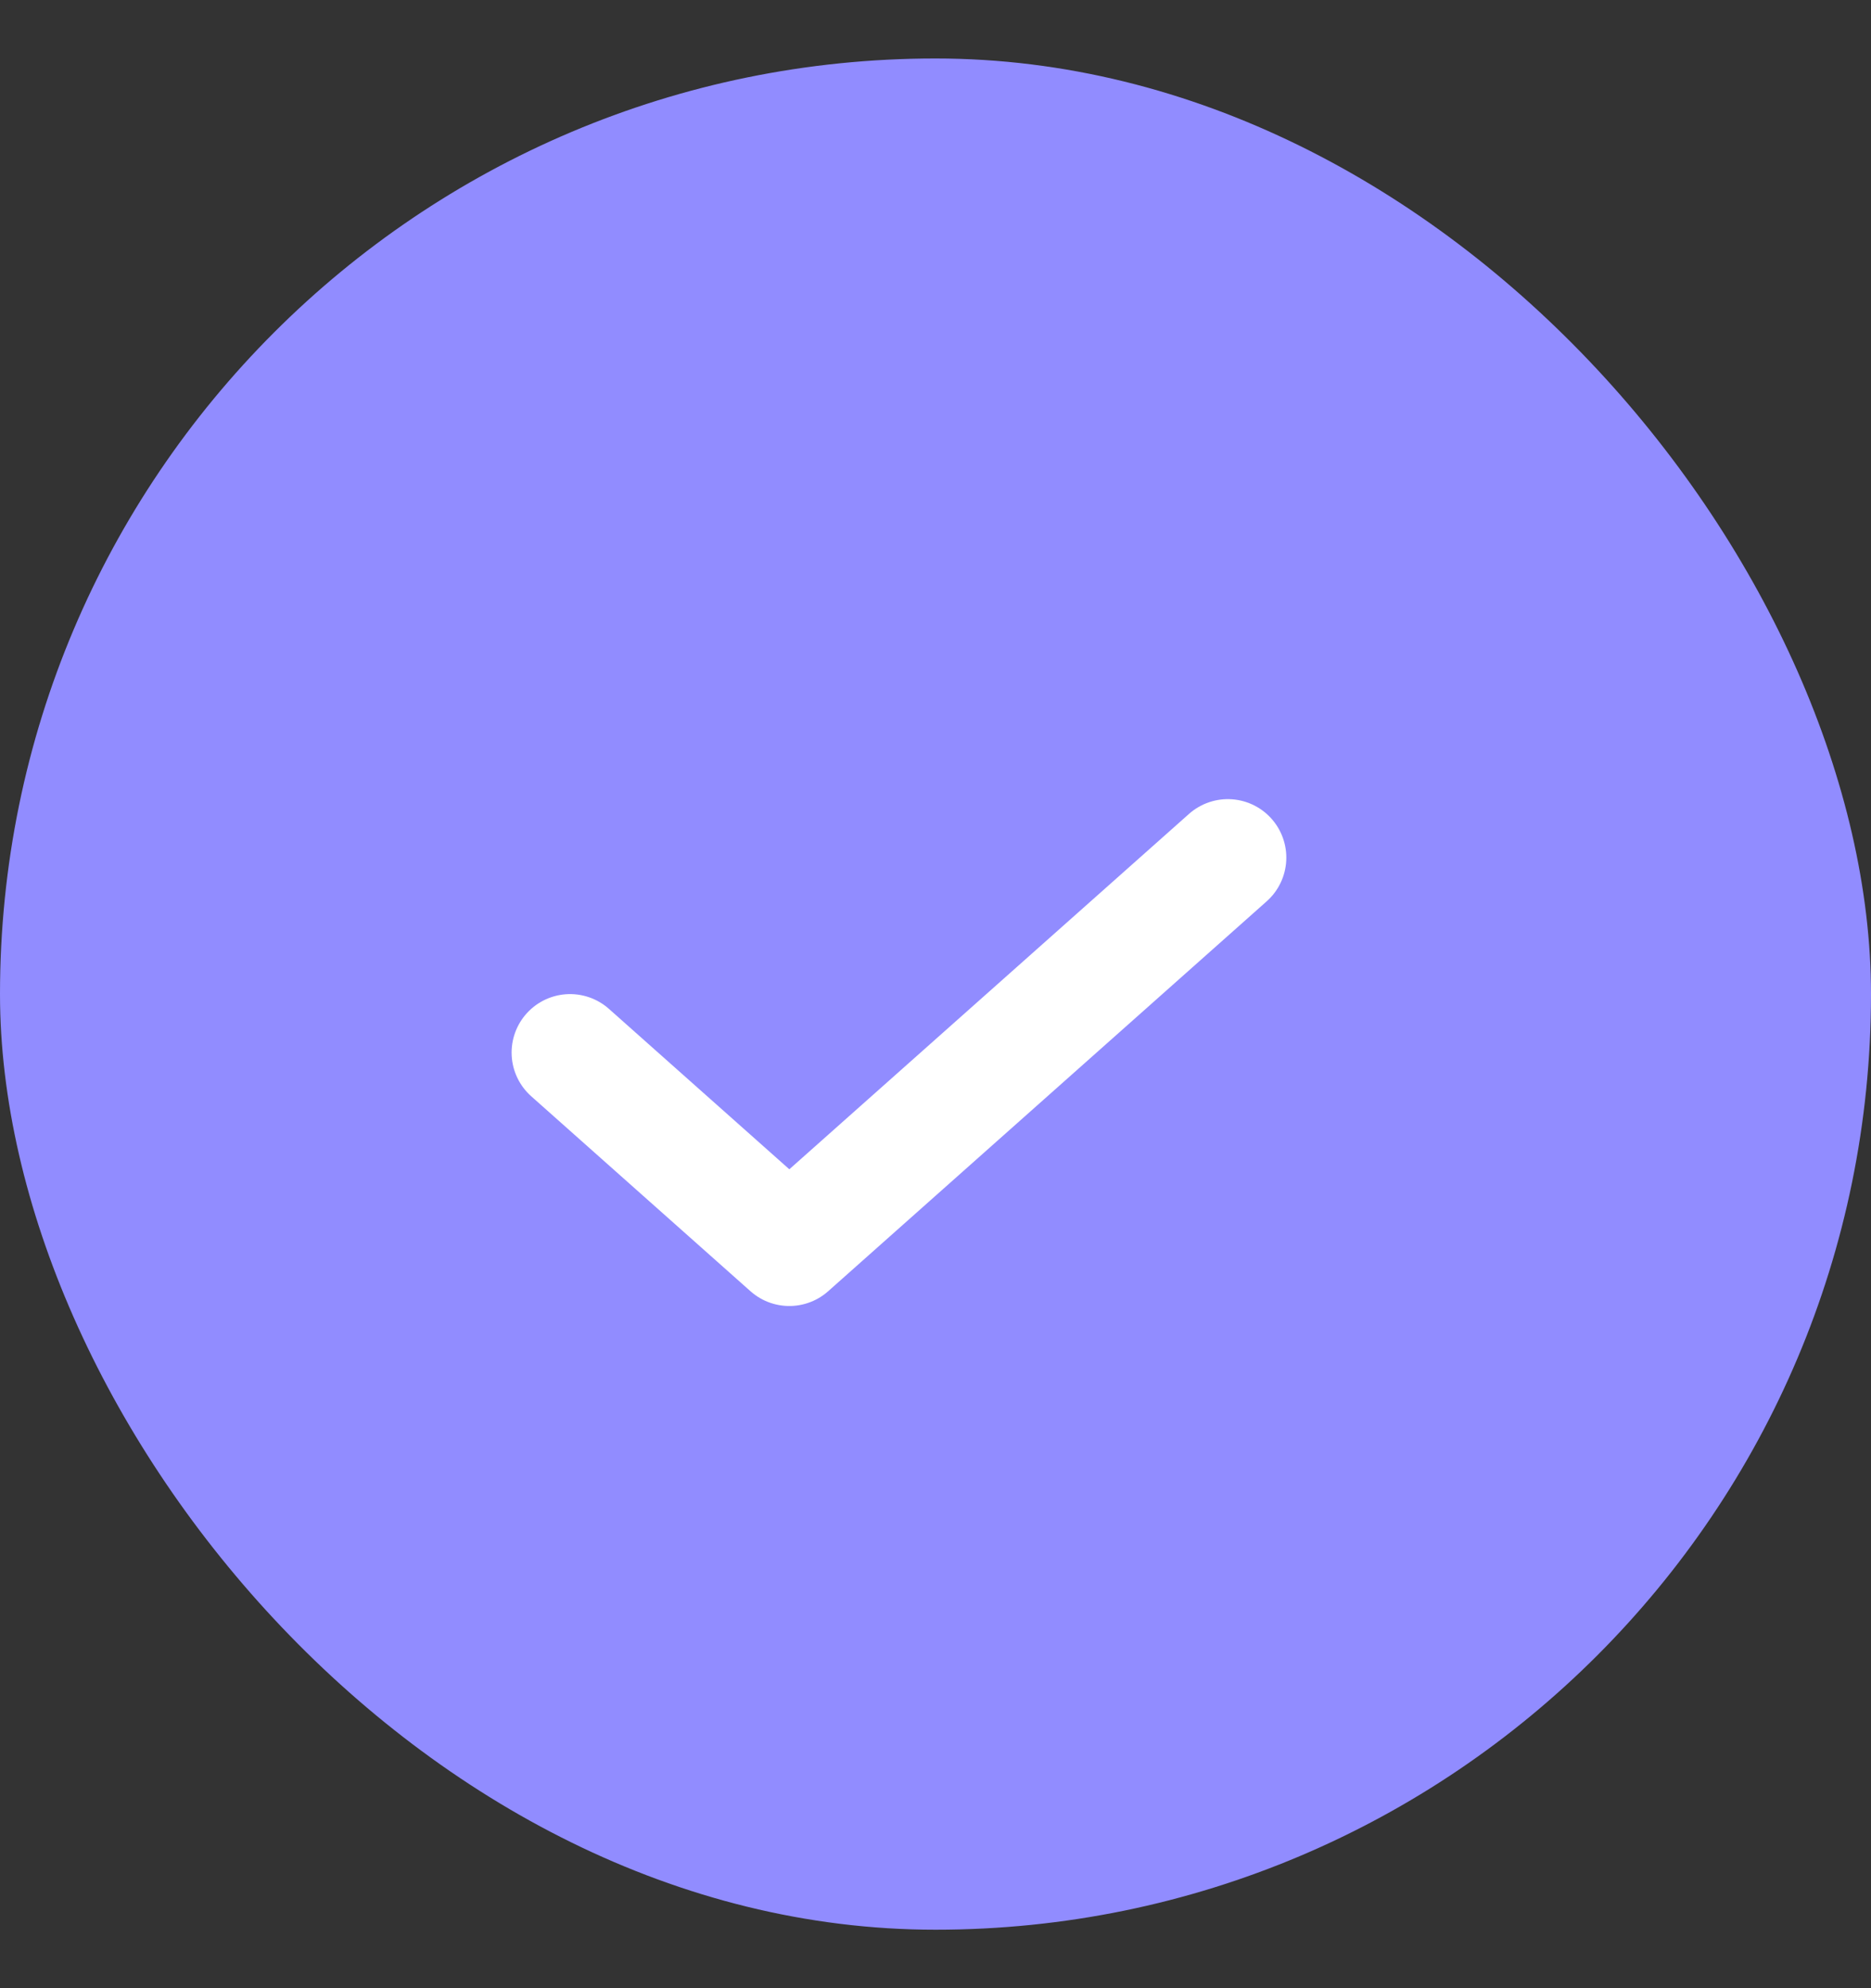 <svg width="16" height="17" viewBox="0 0 16 17" fill="none" xmlns="http://www.w3.org/2000/svg">
<rect x="0" y="0" width="16" height="17" fill="#333333" stroke="none"/>
<rect y="0.5" width="16" height="16" rx="8" fill="#918CFF"/>
<path d="M4.875 9L6.75 10.667L10.5 7.333" stroke="white" stroke-linecap="round" stroke-linejoin="round"/>
</svg>
